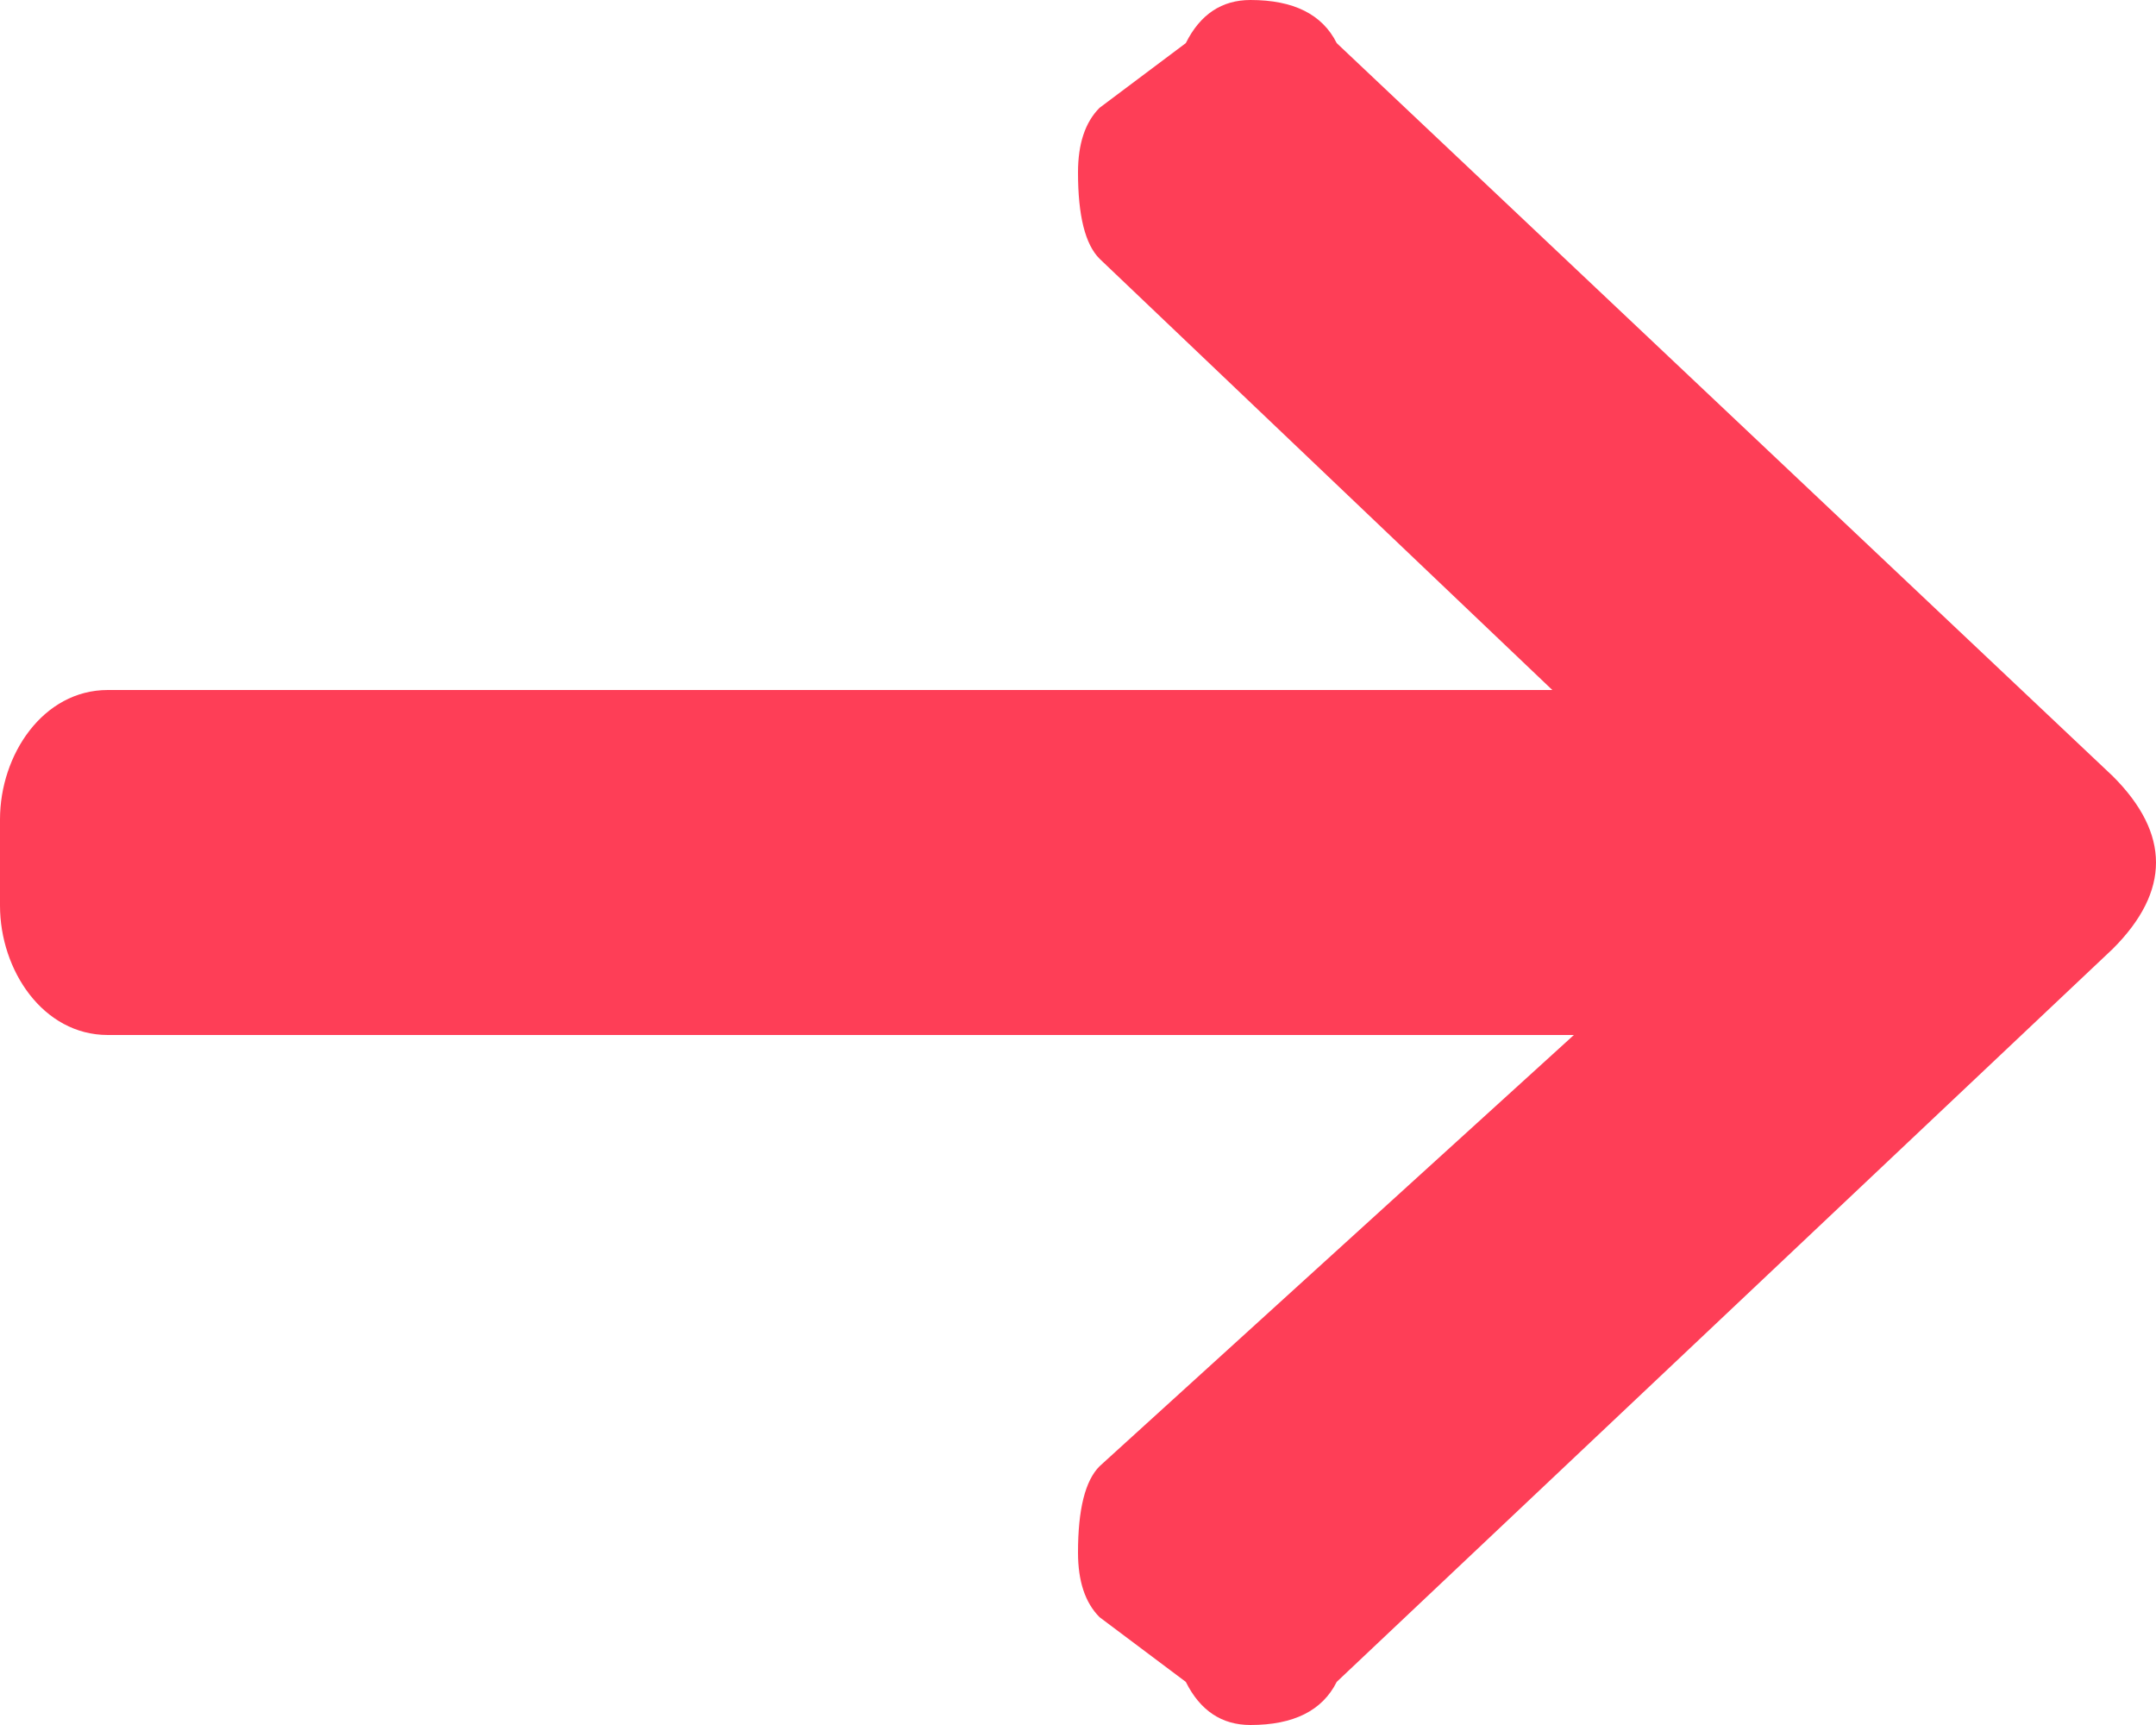 <svg version="1.2" xmlns="http://www.w3.org/2000/svg" viewBox="0 0 10 8" width="10" height="8"><path fill="#fe3e57" d="m9.8 3.6l-3.6-3.4q-0.1-0.2-0.4-0.2-0.2 0-0.3 0.2l-0.4 0.3q-0.1 0.1-0.1 0.3 0 0.3 0.1 0.4l2.1 2h-6.7c-0.3 0-0.5 0.3-0.5 0.6v0.4c0 0.3 0.2 0.6 0.5 0.6h6.8l-2.2 2q-0.1 0.1-0.1 0.4 0 0.2 0.1 0.3l0.4 0.3q0.1 0.2 0.3 0.2 0.3 0 0.4-0.2l3.6-3.4q0.2-0.2 0.2-0.4 0-0.2-0.2-0.4"/></svg>